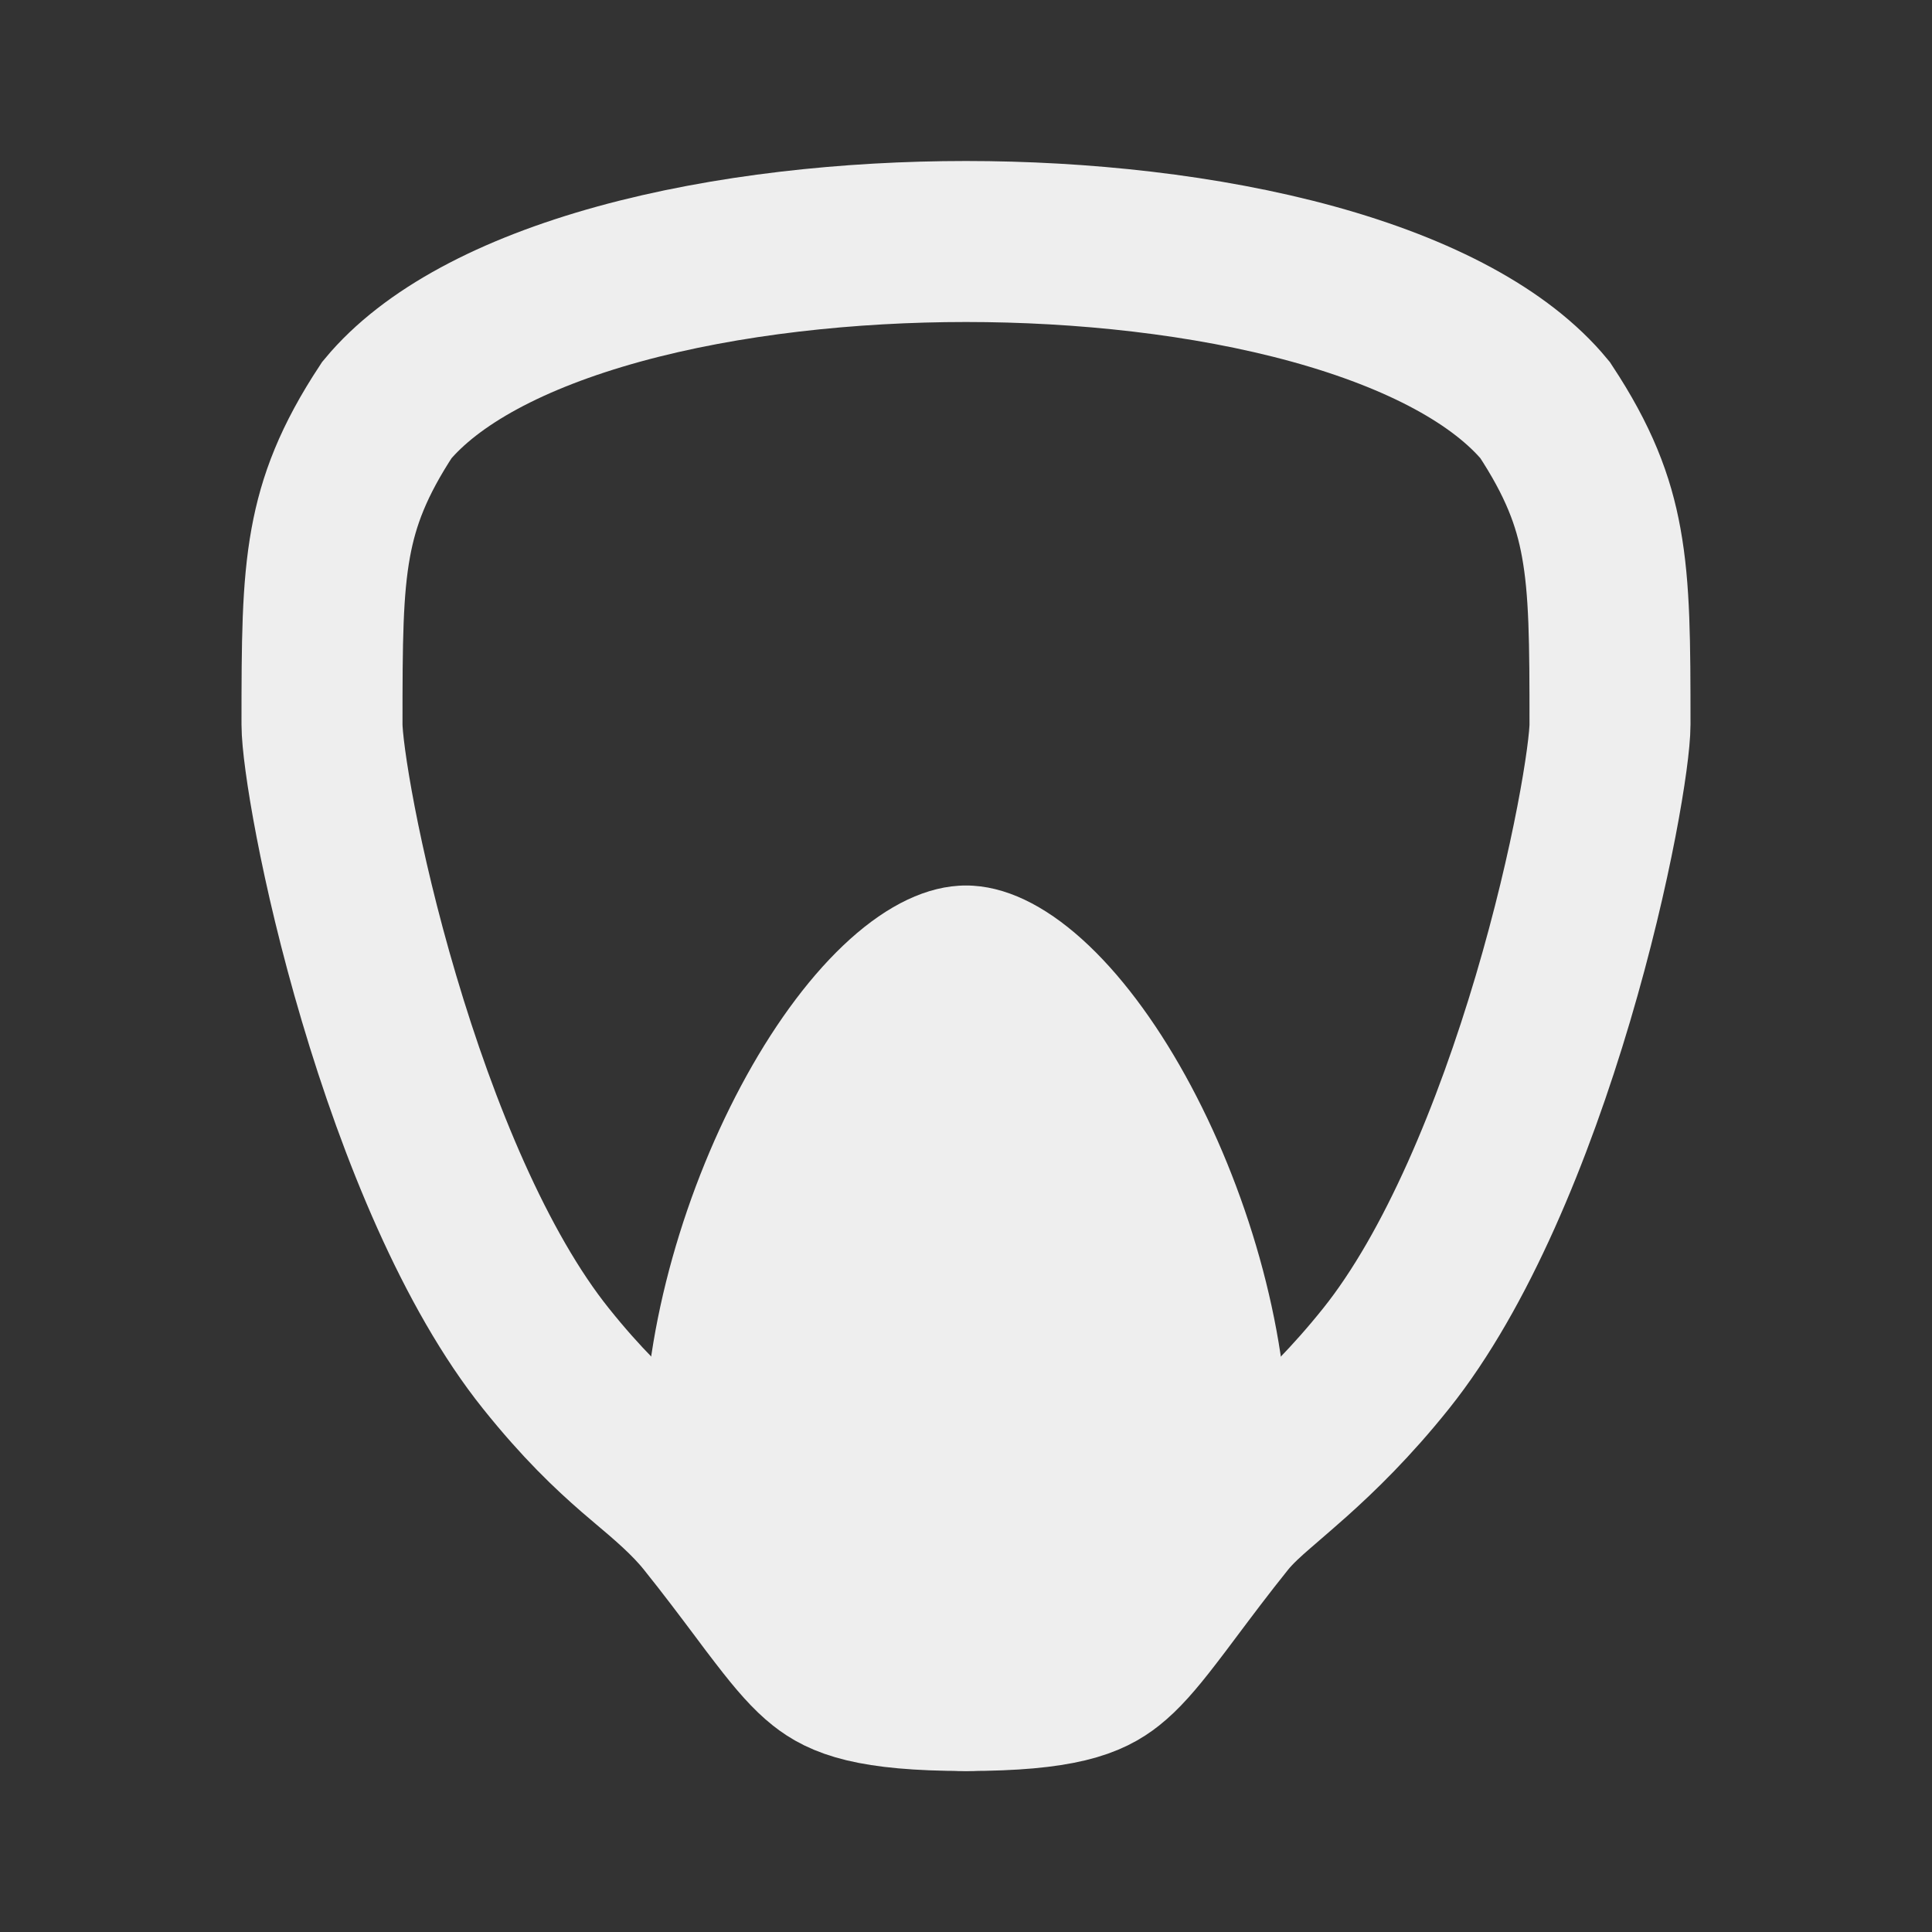 <svg width="24" height="24" viewBox="0 0 24 24" fill="none" xmlns="http://www.w3.org/2000/svg">
<rect x="0" y="0" width="24" height="24" fill="#333333" stroke="none"/>
<rect width="24" height="24" fill="black" fill-opacity="0"/>
<rect width="18" height="20" fill="black" fill-opacity="0" transform="translate(3 2)"/>
<path d="M4.109 6.741C4.205 6.215 4.39 5.725 4.806 5.093C5.352 4.435 6.351 3.897 7.69 3.528C9.025 3.161 10.565 3 12 3C13.434 3 14.975 3.161 16.31 3.528C17.649 3.897 18.648 4.435 19.193 5.093C19.61 5.726 19.796 6.215 19.891 6.741C19.997 7.322 20 7.973 20 9C20 9.351 19.784 10.739 19.291 12.403C18.801 14.056 18.095 15.78 17.219 16.875C16.784 17.419 16.384 17.806 16.062 18.094C15.949 18.195 15.853 18.277 15.761 18.357C15.714 18.398 15.667 18.438 15.62 18.479C15.506 18.578 15.343 18.721 15.22 18.875C14.971 19.185 14.747 19.484 14.561 19.732C14.471 19.852 14.39 19.961 14.319 20.052C14.082 20.361 13.926 20.534 13.777 20.652C13.546 20.835 13.195 21 12 21C10.805 21 10.454 20.835 10.223 20.652C10.074 20.534 9.918 20.361 9.681 20.052C9.61 19.961 9.529 19.853 9.439 19.732C9.253 19.484 9.029 19.185 8.78 18.875C8.565 18.605 8.279 18.364 8.043 18.165C7.986 18.116 7.931 18.07 7.881 18.027C7.587 17.771 7.229 17.435 6.781 16.875C5.904 15.78 5.199 14.056 4.709 12.403C4.215 10.739 4 9.351 4 9C4 7.973 4.003 7.322 4.109 6.741Z" stroke="#EEEEEE" stroke-width="2"/>
<path d="M16 18C16 19 14 22 12 22C10 22 8 19 8 18C8 14.962 10.067 11 12 11C13.933 11 16 14.962 16 18Z" fill="#EEEEEE"/>
</svg>

